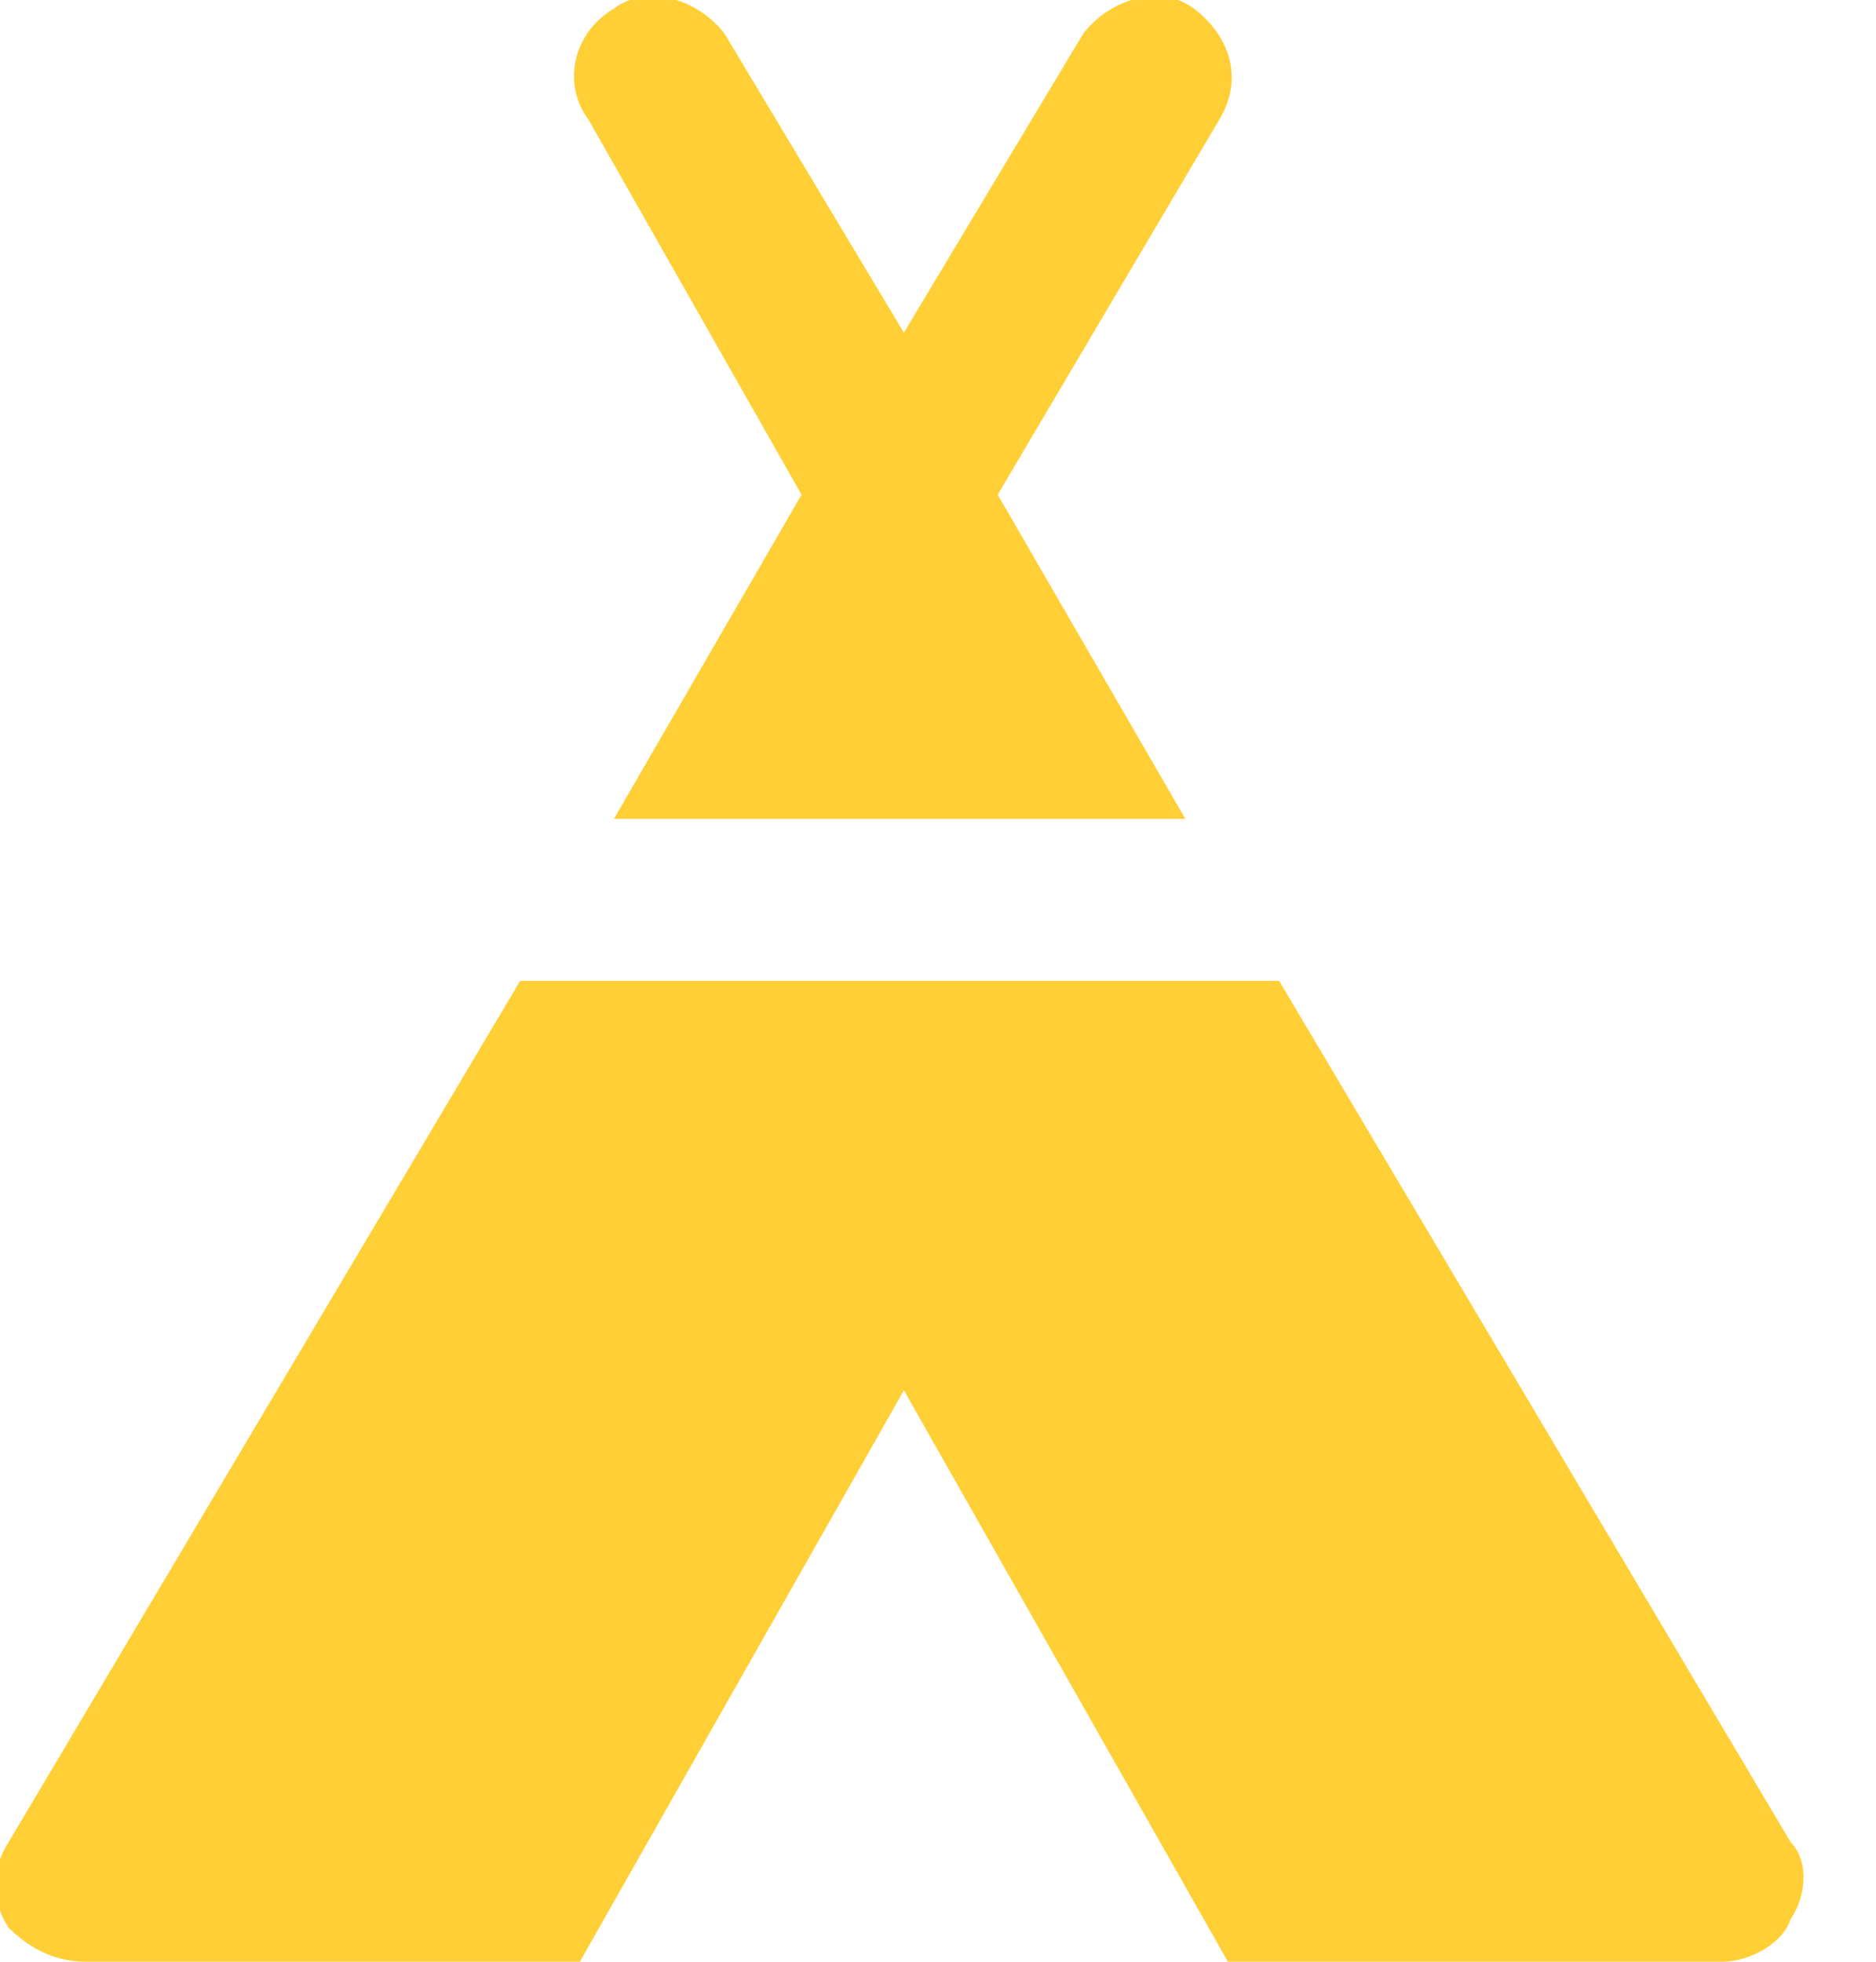<?xml version="1.0" encoding="utf-8"?>
<!-- Generator: Adobe Illustrator 23.0.5, SVG Export Plug-In . SVG Version: 6.00 Build 0)  -->
<svg version="1.1" id="Layer_1" xmlns="http://www.w3.org/2000/svg" xmlns:xlink="http://www.w3.org/1999/xlink" x="0px" y="0px"
	 viewBox="0 0 22 23" style="enable-background:new 0 0 22 23;" xml:space="preserve">
<style type="text/css">
	.st0{fill:#FFCF35;}
</style>
<title>07FC8C59-E6A1-4292-A4A8-02144AA0DFAB-909-0000781A2376C77C</title>
<desc>Created with sketchtool.</desc>
<g id="Homepage-CHECK">
	<g id="Style-elements" transform="translate(-76, -1333)">
		<g transform="translate(42, 884)">
			<g transform="translate(0, 249)">
				<g transform="translate(1, 198)">
					<g transform="translate(32, 0)">
						<g id="Group" transform="translate(1, 1)">
							<path id="Shape" class="st0" d="M9.4,6.8l-2.2,3.8h6.7l-2.2-3.8l2.6-4.4c0.3-0.5,0.1-1-0.3-1.3s-1-0.1-1.3,0.3l-2.1,3.5
								L8.5,1.4C8.2,1,7.6,0.8,7.2,1.1C6.7,1.4,6.6,2,6.9,2.4L9.4,6.8z"/>
							<path class="st0" d="M21,22.6l-6-10.1H6.1l-6,10.1c-0.2,0.3-0.2,0.7,0,1C0.3,23.8,0.6,24,1,24h5.8l3.8-6.7l3.8,6.7h5.8
								c0.3,0,0.7-0.2,0.8-0.5C21.2,23.2,21.2,22.8,21,22.6z"/>
						</g>
					</g>
				</g>
			</g>
		</g>
	</g>
</g>
</svg>
